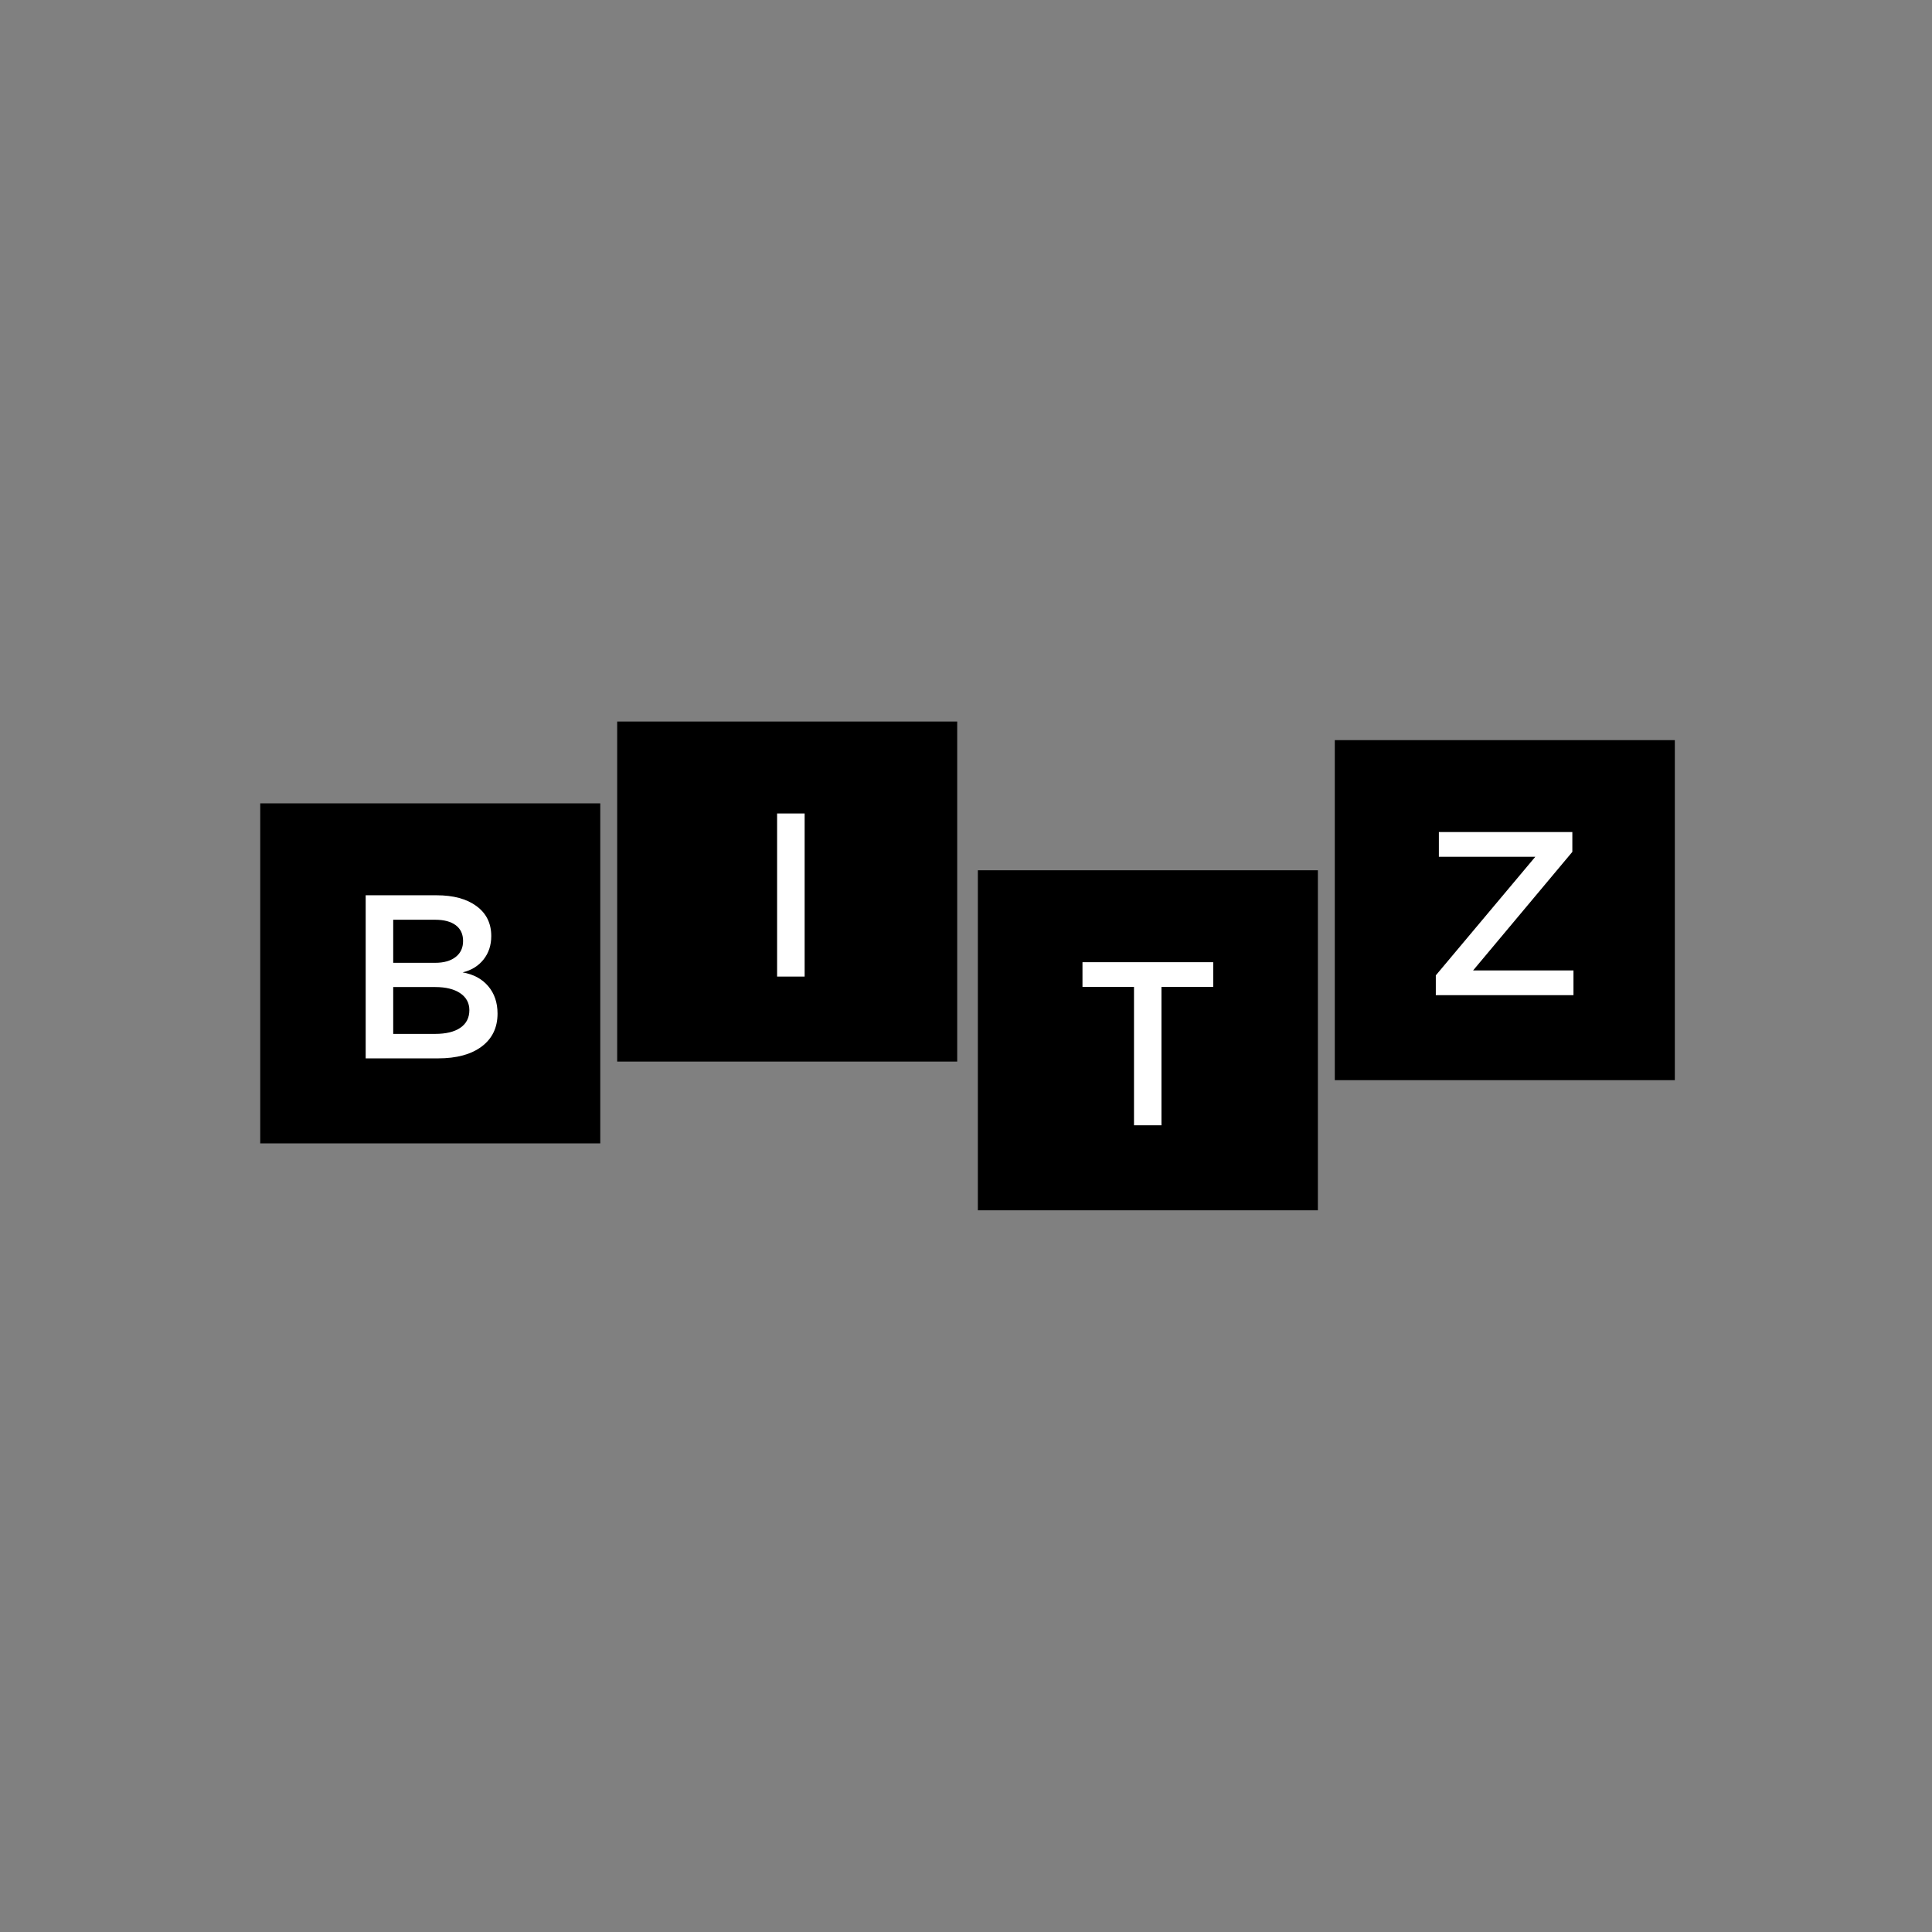 <?xml version="1.0" encoding="UTF-8"?><svg xmlns="http://www.w3.org/2000/svg" xmlns:xlink="http://www.w3.org/1999/xlink" contentScriptType="text/ecmascript" width="375" zoomAndPan="magnify" contentStyleType="text/css" viewBox="0 0 375 375" height="375" preserveAspectRatio="xMidYMid meet" version="1.0"><rect x="0" y="0" width="375" height="375" fill="#808080" stroke="none"/><defs><g><g id="glyph-0-0"/><g id="glyph-0-1"><path d="M 4.156 -31.656 L 17.906 -31.656 C 21.188 -31.656 23.773 -30.953 25.672 -29.547 C 27.578 -28.148 28.531 -26.211 28.531 -23.734 C 28.531 -21.961 28.031 -20.445 27.031 -19.188 C 26.039 -17.938 24.688 -17.102 22.969 -16.688 C 25.082 -16.32 26.738 -15.43 27.938 -14.016 C 29.145 -12.598 29.75 -10.82 29.75 -8.688 C 29.75 -5.969 28.723 -3.836 26.672 -2.297 C 24.629 -0.766 21.812 0 18.219 0 L 4.156 0 Z M 9.5 -26.906 L 9.5 -18.547 L 17.641 -18.547 C 19.328 -18.547 20.648 -18.922 21.609 -19.672 C 22.578 -20.422 23.062 -21.457 23.062 -22.781 C 23.062 -24.113 22.586 -25.133 21.641 -25.844 C 20.691 -26.551 19.359 -26.906 17.641 -26.906 Z M 9.5 -13.844 L 9.5 -4.75 L 17.641 -4.75 C 19.742 -4.75 21.375 -5.145 22.531 -5.938 C 23.695 -6.738 24.281 -7.879 24.281 -9.359 C 24.281 -10.742 23.691 -11.836 22.516 -12.641 C 21.336 -13.441 19.711 -13.844 17.641 -13.844 Z M 9.5 -13.844 "/></g><g id="glyph-0-2"><path d="M 9.5 0 L 4.156 0 L 4.156 -31.656 L 9.5 -31.656 Z M 9.5 0 "/></g><g id="glyph-0-3"><path d="M 25.781 -26.859 L 15.734 -26.859 L 15.734 0 L 10.406 0 L 10.406 -26.859 L 0.406 -26.859 L 0.406 -31.656 L 25.781 -31.656 Z M 25.781 -26.859 "/></g><g id="glyph-0-4"><path d="M 28.172 -27.812 L 8.906 -4.797 L 28.391 -4.797 L 28.391 0 L 1.672 0 L 1.672 -3.844 L 20.984 -26.859 L 2.266 -26.859 L 2.266 -31.656 L 28.172 -31.656 Z M 28.172 -27.812 "/></g></g><clipPath id="clip-0"><path d="M 50.512 155.93 L 116.512 155.93 L 116.512 221.93 L 50.512 221.93 Z M 50.512 155.93 " clip-rule="nonzero"/></clipPath><clipPath id="clip-1"><path d="M 119.793 140.051 L 185.793 140.051 L 185.793 206.051 L 119.793 206.051 Z M 119.793 140.051 " clip-rule="nonzero"/></clipPath><clipPath id="clip-2"><path d="M 189.801 168.918 L 255.801 168.918 L 255.801 234.918 L 189.801 234.918 Z M 189.801 168.918 " clip-rule="nonzero"/></clipPath><clipPath id="clip-3"><path d="M 259.082 143.66 L 325.082 143.66 L 325.082 209.66 L 259.082 209.66 Z M 259.082 143.66 " clip-rule="nonzero"/></clipPath></defs><g clip-path="url(#clip-0)"><path fill="rgb(0%, 0%, 0%)" d="M 50.512 155.93 L 116.512 155.93 L 116.512 221.93 L 50.512 221.93 Z M 50.512 155.93 " fill-opacity="1" fill-rule="nonzero"/></g><g fill="rgb(100%, 100%, 100%)" fill-opacity="1"><use x="66.822" y="205.428" xmlns:xlink="http://www.w3.org/1999/xlink" xlink:href="#glyph-0-1" xlink:type="simple" xlink:actuate="onLoad" xlink:show="embed"/></g><g clip-path="url(#clip-1)"><path fill="rgb(0%, 0%, 0%)" d="M 119.793 140.051 L 185.793 140.051 L 185.793 206.051 L 119.793 206.051 Z M 119.793 140.051 " fill-opacity="1" fill-rule="nonzero"/></g><g fill="rgb(100%, 100%, 100%)" fill-opacity="1"><use x="146.678" y="189.551" xmlns:xlink="http://www.w3.org/1999/xlink" xlink:href="#glyph-0-2" xlink:type="simple" xlink:actuate="onLoad" xlink:show="embed"/></g><g clip-path="url(#clip-2)"><path fill="rgb(0%, 0%, 0%)" d="M 189.801 168.918 L 255.801 168.918 L 255.801 234.918 L 189.801 234.918 Z M 189.801 168.918 " fill-opacity="1" fill-rule="nonzero"/></g><g fill="rgb(100%, 100%, 100%)" fill-opacity="1"><use x="209.703" y="218.419" xmlns:xlink="http://www.w3.org/1999/xlink" xlink:href="#glyph-0-3" xlink:type="simple" xlink:actuate="onLoad" xlink:show="embed"/></g><g clip-path="url(#clip-3)"><path fill="rgb(0%, 0%, 0%)" d="M 259.082 143.66 L 325.082 143.66 L 325.082 209.66 L 259.082 209.66 Z M 259.082 143.66 " fill-opacity="1" fill-rule="nonzero"/></g><g fill="rgb(100%, 100%, 100%)" fill-opacity="1"><use x="277.018" y="193.16" xmlns:xlink="http://www.w3.org/1999/xlink" xlink:href="#glyph-0-4" xlink:type="simple" xlink:actuate="onLoad" xlink:show="embed"/></g></svg>